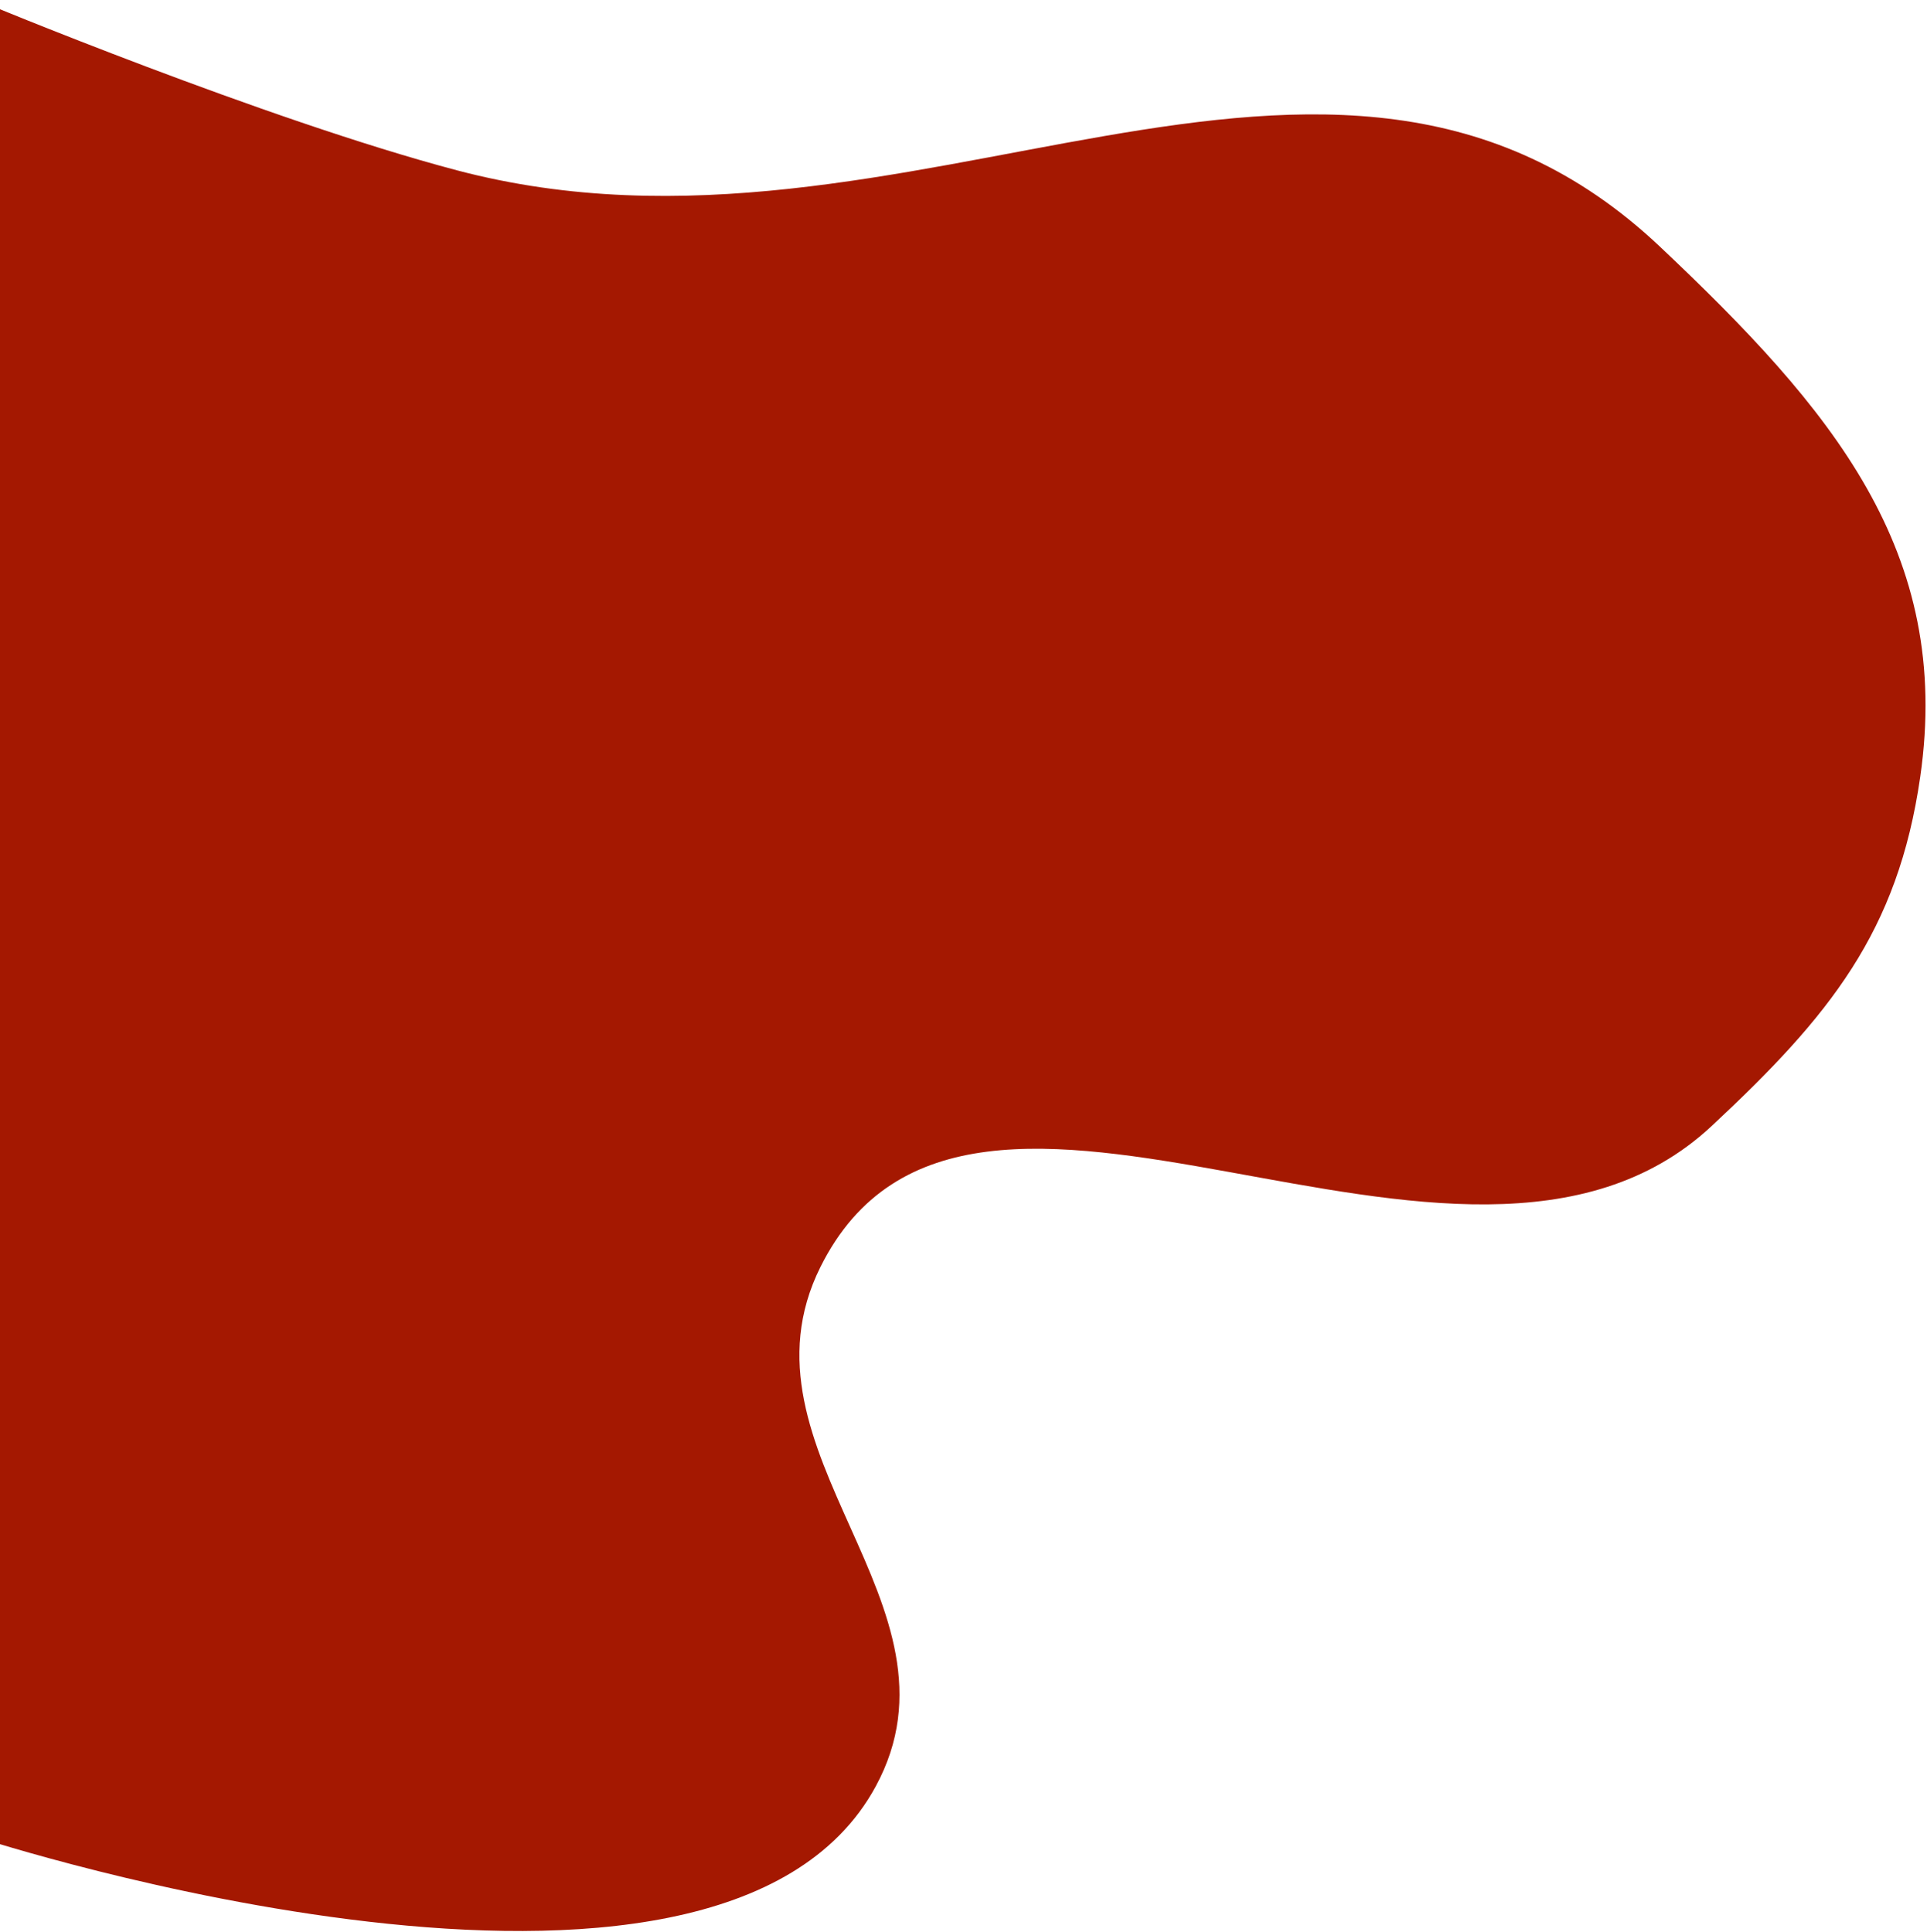 <svg width="1051" height="1054" viewBox="0 0 1051 1054" fill="none" xmlns="http://www.w3.org/2000/svg">
<path d="M-10.471 1002.79C-10.471 1002.79 391.313 1133.66 477.611 974.536C531.423 875.314 397.227 791.961 447.491 691.129C528.724 528.172 797.118 741.313 933.407 614.394C998.013 554.229 1035.1 508.329 1047.3 423.886C1065.1 300.7 998.895 222.925 905.323 134.54C724.742 -36.034 496.29 158.203 249.153 92.897C144.573 65.262 -11 0.56 -11 0.56L-10.471 1002.79Z" fill="#A41801"/>
</svg>
